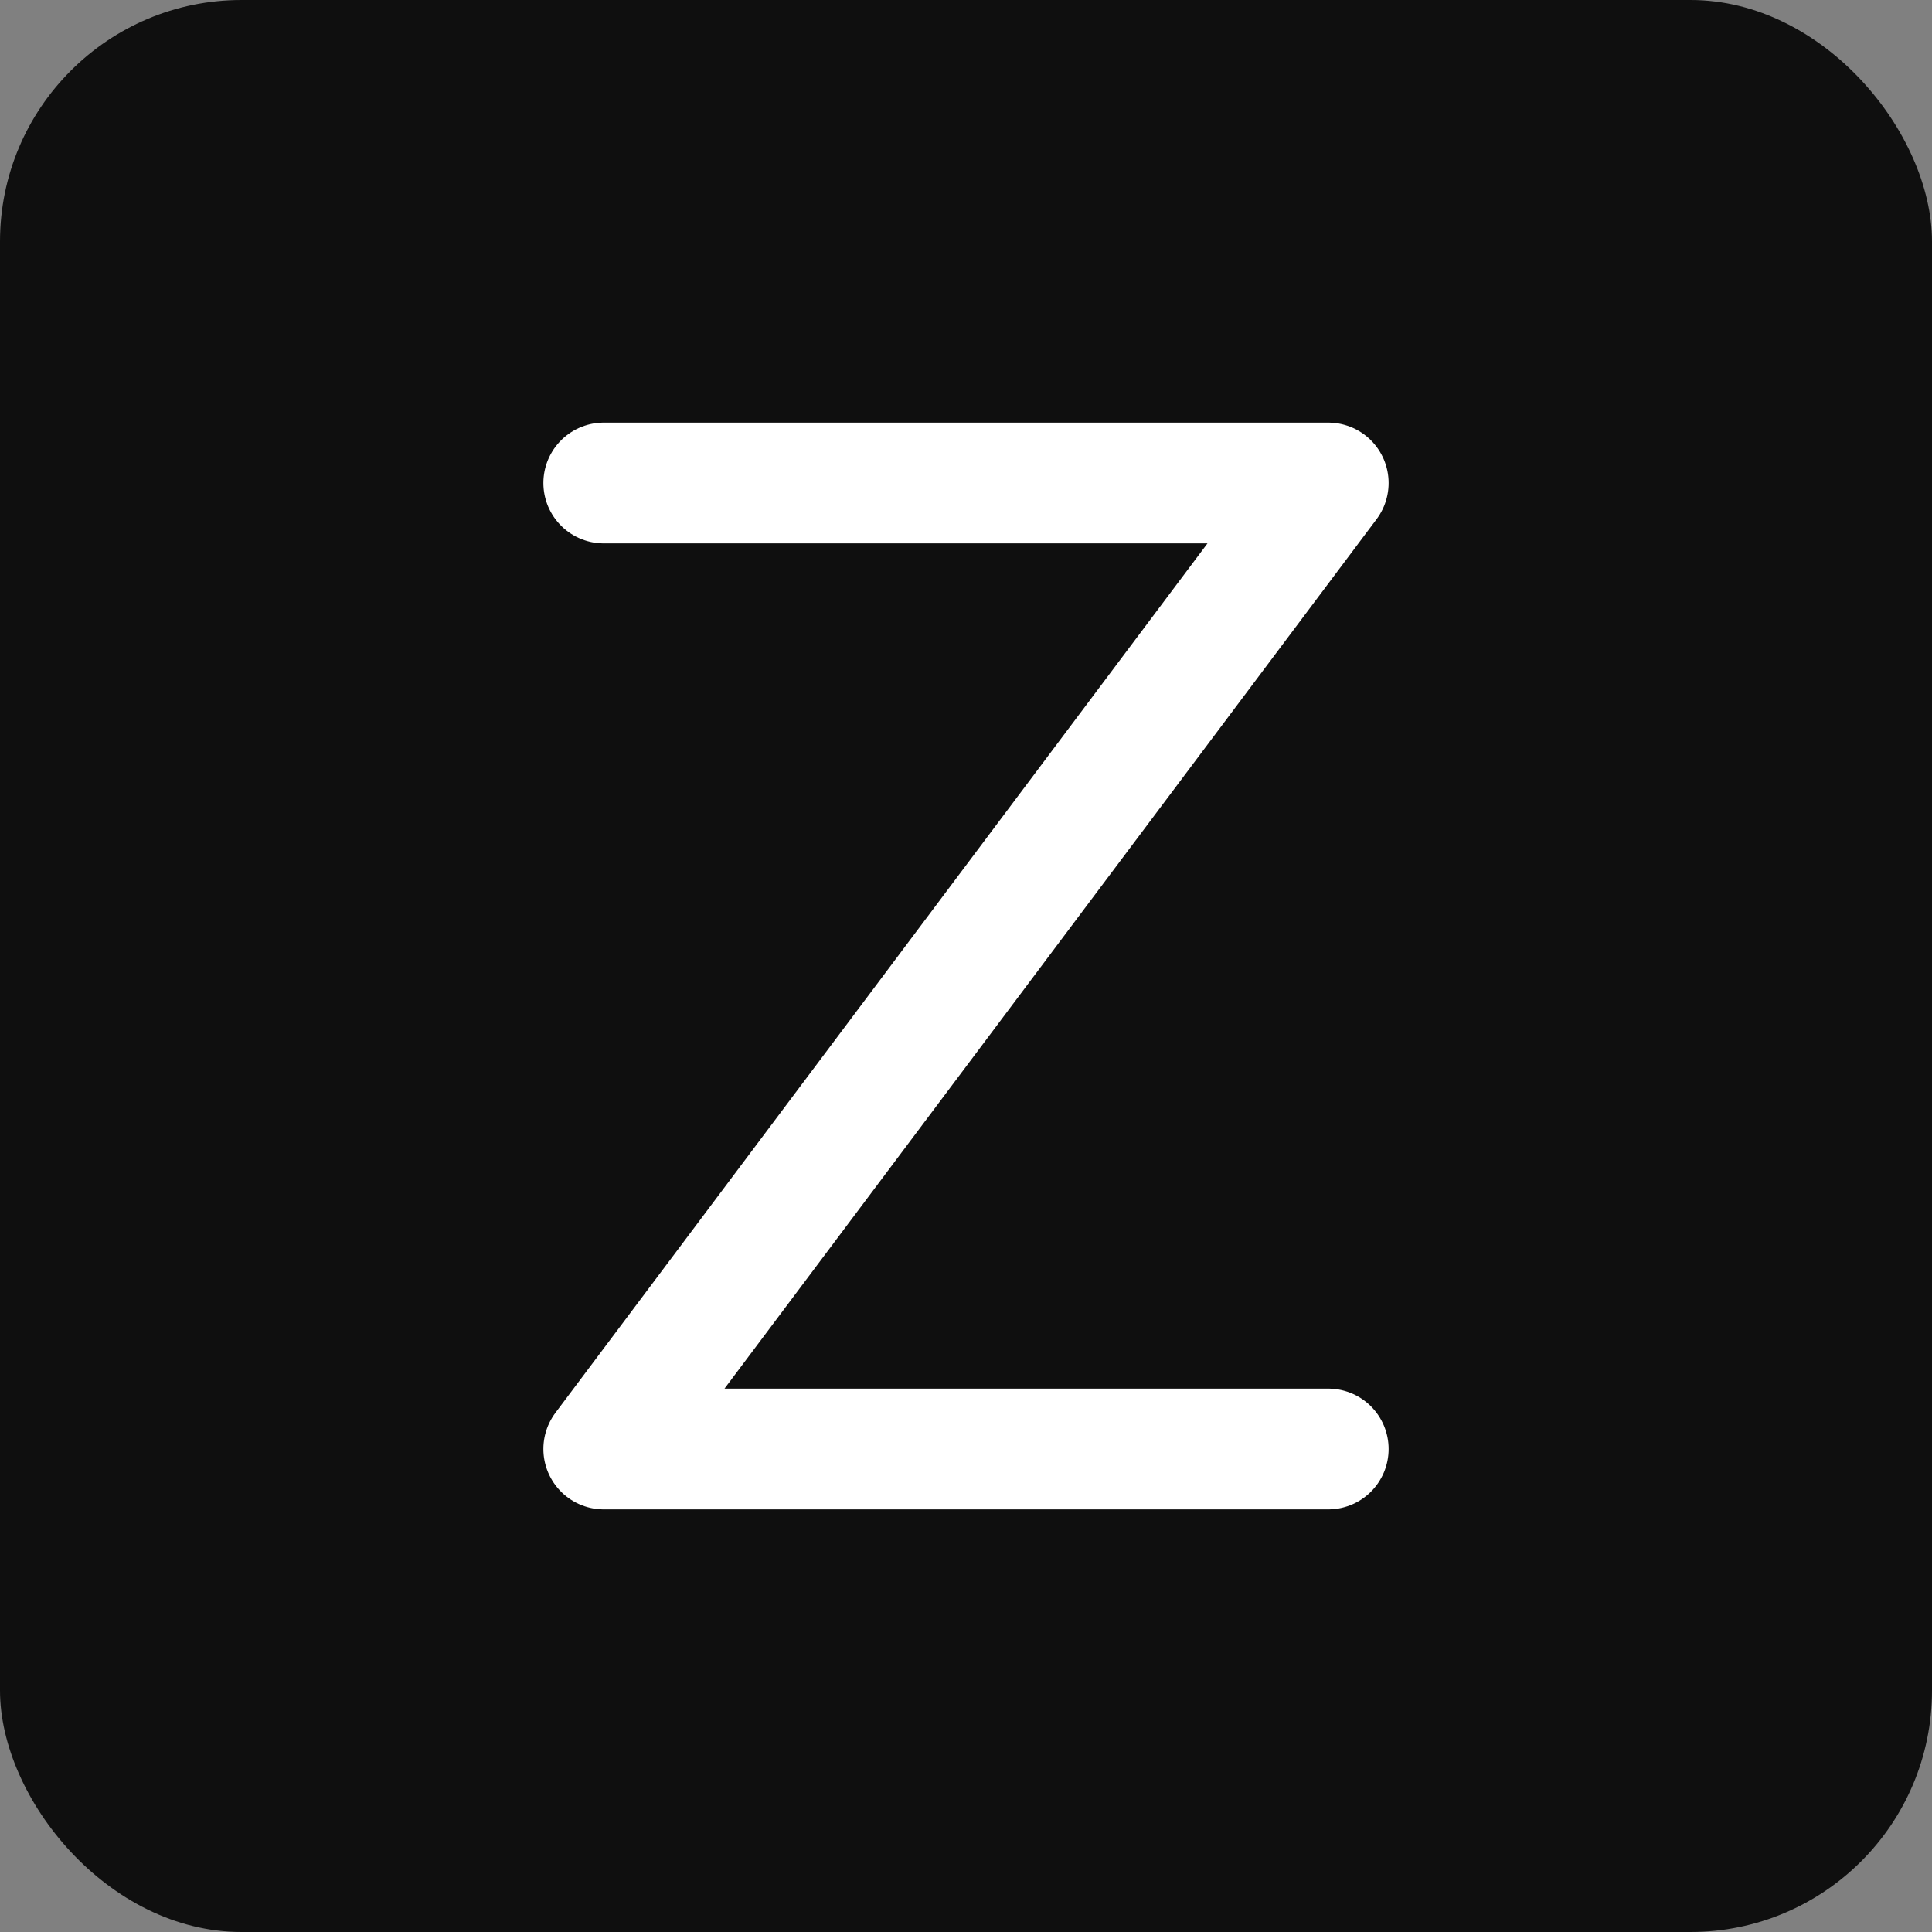 <svg width="32" height="32" viewBox="0 0 32 32" fill="none" xmlns="http://www.w3.org/2000/svg">
  <rect x="0" y="0" width="32" height="32" fill="#808080" stroke="none"/>
  <rect width="32" height="32" rx="4" fill="#0F0F0F"/>
  <path d="M10 8H22L10 24H22" stroke="white" stroke-width="2" stroke-linecap="round" stroke-linejoin="round"/>
</svg>